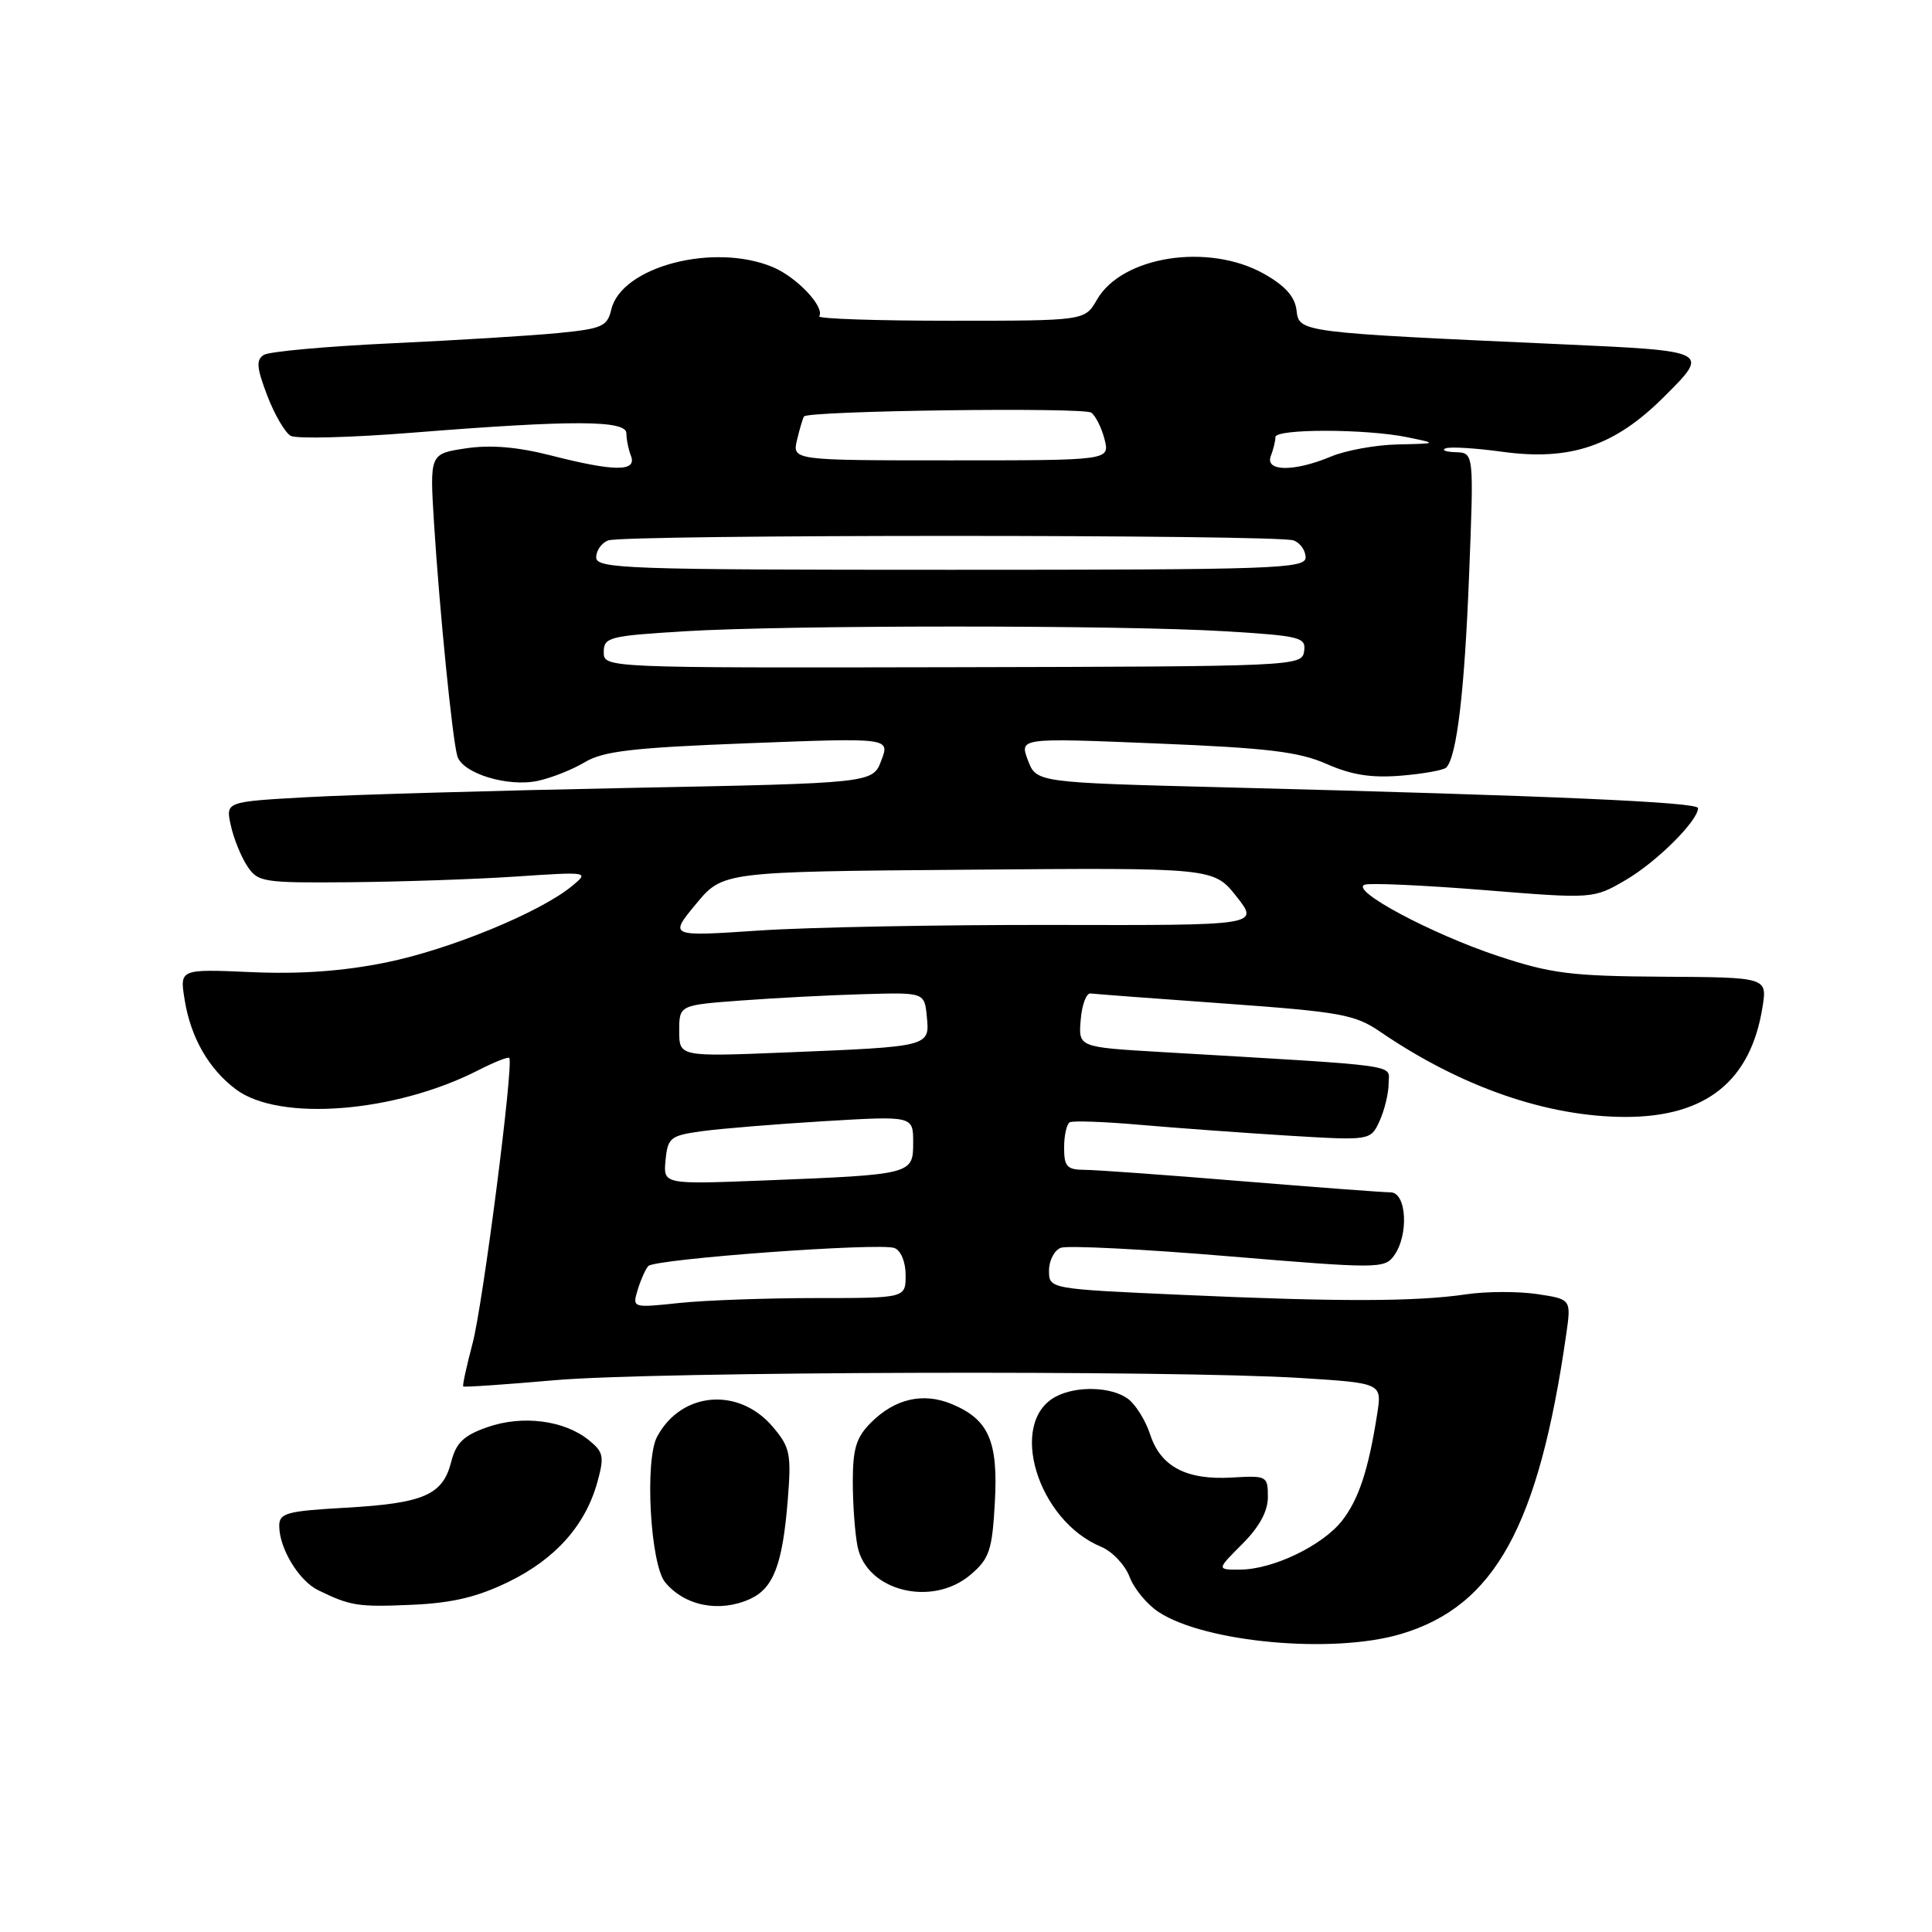 <?xml version="1.0" encoding="UTF-8" standalone="no"?>
<!DOCTYPE svg PUBLIC "-//W3C//DTD SVG 1.1//EN" "http://www.w3.org/Graphics/SVG/1.1/DTD/svg11.dtd" >
<svg xmlns="http://www.w3.org/2000/svg" xmlns:xlink="http://www.w3.org/1999/xlink" version="1.1" viewBox="0 0 256 256">
 <g >
 <path fill="currentColor"
d=" M 185.61 216.52 C 198.04 212.83 203.87 202.28 207.53 176.83 C 208.20 172.15 208.20 172.15 203.66 171.47 C 201.16 171.10 196.95 171.11 194.31 171.50 C 187.61 172.49 177.42 172.51 156.75 171.58 C 139.00 170.79 139.00 170.79 139.00 168.36 C 139.00 167.03 139.70 165.67 140.56 165.34 C 141.42 165.01 151.41 165.51 162.76 166.46 C 182.52 168.11 183.45 168.11 184.70 166.40 C 186.70 163.66 186.40 158.00 184.25 157.99 C 183.29 157.99 174.40 157.32 164.50 156.51 C 154.60 155.69 145.26 155.02 143.75 155.01 C 141.38 155.00 141.00 154.60 141.00 152.06 C 141.00 150.44 141.34 148.93 141.75 148.71 C 142.16 148.48 146.32 148.63 151.00 149.04 C 155.68 149.45 164.48 150.09 170.56 150.47 C 181.61 151.14 181.61 151.14 182.81 148.52 C 183.46 147.08 184.00 144.85 184.00 143.56 C 184.00 140.97 186.49 141.32 153.70 139.39 C 142.89 138.75 142.89 138.75 143.20 135.13 C 143.36 133.13 143.95 131.56 144.50 131.64 C 145.05 131.71 153.08 132.32 162.35 132.98 C 177.60 134.08 179.54 134.43 182.85 136.69 C 193.58 144.03 205.02 148.00 215.43 148.00 C 226.07 147.99 231.98 143.24 233.54 133.45 C 234.17 129.50 234.17 129.50 220.33 129.42 C 208.17 129.34 205.54 129.01 198.50 126.68 C 189.60 123.72 178.76 117.92 180.84 117.22 C 181.57 116.98 188.69 117.30 196.65 117.94 C 211.13 119.11 211.13 119.11 215.46 116.58 C 219.55 114.18 225.00 108.75 225.00 107.08 C 225.00 106.29 205.74 105.44 162.41 104.33 C 137.32 103.69 137.32 103.69 136.20 100.73 C 135.09 97.77 135.09 97.77 153.19 98.51 C 167.99 99.11 172.11 99.61 175.79 101.23 C 179.09 102.69 181.72 103.10 185.65 102.78 C 188.59 102.54 191.28 102.05 191.63 101.71 C 193.03 100.31 194.06 91.65 194.66 76.25 C 195.30 60.00 195.30 60.00 192.90 59.92 C 191.58 59.88 190.97 59.65 191.54 59.41 C 192.12 59.17 195.49 59.37 199.04 59.86 C 208.06 61.10 213.93 59.12 220.45 52.62 C 226.60 46.50 226.64 46.51 207.00 45.62 C 172.18 44.05 172.14 44.04 171.80 41.14 C 171.59 39.32 170.31 37.88 167.50 36.29 C 160.16 32.15 148.68 33.92 145.35 39.71 C 143.75 42.50 143.75 42.50 125.97 42.50 C 116.19 42.50 108.35 42.24 108.55 41.91 C 109.32 40.68 105.59 36.73 102.40 35.39 C 94.56 32.12 82.34 35.33 81.00 41.01 C 80.47 43.26 79.78 43.56 73.96 44.13 C 70.41 44.48 60.47 45.09 51.88 45.49 C 43.30 45.89 35.68 46.58 34.97 47.02 C 33.91 47.67 34.00 48.71 35.41 52.41 C 36.37 54.93 37.77 57.33 38.52 57.75 C 39.27 58.17 46.54 57.98 54.69 57.33 C 75.89 55.64 83.00 55.66 83.00 57.42 C 83.00 58.20 83.27 59.55 83.61 60.42 C 84.41 62.52 81.41 62.50 73.00 60.35 C 68.53 59.21 65.01 58.92 61.72 59.41 C 56.94 60.13 56.94 60.13 57.51 69.32 C 58.24 80.87 59.94 97.97 60.60 100.19 C 61.27 102.47 67.26 104.32 71.25 103.47 C 73.04 103.09 75.85 101.98 77.50 100.99 C 79.96 99.52 83.89 99.07 99.21 98.48 C 117.92 97.76 117.92 97.76 116.78 100.76 C 115.65 103.77 115.65 103.77 83.57 104.40 C 65.93 104.75 46.64 105.30 40.70 105.63 C 29.89 106.23 29.89 106.23 30.58 109.35 C 30.95 111.07 31.93 113.49 32.75 114.74 C 34.16 116.89 34.81 117.00 46.37 116.90 C 53.04 116.84 62.91 116.51 68.30 116.15 C 78.04 115.50 78.09 115.51 75.80 117.40 C 71.58 120.89 59.56 125.83 51.12 127.54 C 45.44 128.69 39.73 129.10 33.29 128.81 C 23.81 128.40 23.81 128.40 24.46 132.44 C 25.26 137.47 27.66 141.66 31.28 144.36 C 37.03 148.65 52.33 147.44 63.32 141.84 C 65.45 140.75 67.32 140.00 67.48 140.18 C 68.10 140.86 64.00 172.79 62.62 178.00 C 61.82 181.02 61.26 183.59 61.38 183.71 C 61.50 183.83 66.97 183.46 73.55 182.88 C 86.73 181.73 155.23 181.53 172.32 182.59 C 183.13 183.27 183.13 183.27 182.48 187.38 C 181.33 194.77 180.03 198.69 177.83 201.50 C 175.22 204.81 168.69 207.95 164.35 207.98 C 161.20 208.00 161.20 208.00 164.60 204.60 C 166.88 202.32 168.00 200.26 168.00 198.35 C 168.00 195.58 167.87 195.51 163.25 195.78 C 157.20 196.14 153.79 194.34 152.40 190.07 C 151.79 188.21 150.47 186.09 149.46 185.35 C 147.25 183.73 142.62 183.60 139.88 185.07 C 133.52 188.47 137.46 201.46 145.91 204.96 C 147.38 205.57 149.07 207.36 149.67 208.93 C 150.26 210.50 151.99 212.60 153.52 213.60 C 159.69 217.65 176.63 219.19 185.61 216.52 Z  M 67.43 209.58 C 73.63 206.55 77.58 202.09 79.16 196.37 C 80.09 193.00 79.97 192.40 78.03 190.83 C 74.78 188.19 69.23 187.48 64.60 189.10 C 61.43 190.21 60.44 191.16 59.78 193.73 C 58.66 198.10 56.15 199.19 45.81 199.78 C 37.98 200.22 37.00 200.49 37.00 202.19 C 37.00 205.17 39.60 209.46 42.16 210.71 C 46.46 212.81 47.46 212.96 54.67 212.64 C 59.98 212.40 63.30 211.60 67.43 209.58 Z  M 99.39 211.87 C 102.49 210.45 103.69 207.32 104.38 198.78 C 104.87 192.66 104.70 191.79 102.43 189.10 C 97.92 183.74 90.28 184.37 87.07 190.37 C 85.40 193.48 86.17 207.30 88.14 209.67 C 90.75 212.81 95.35 213.71 99.39 211.87 Z  M 128.65 208.62 C 131.10 206.52 131.47 205.41 131.82 199.12 C 132.28 190.96 131.02 188.08 126.10 186.04 C 122.32 184.47 118.58 185.33 115.41 188.50 C 113.46 190.45 113.00 191.93 113.00 196.33 C 113.00 199.31 113.28 203.17 113.63 204.91 C 114.82 210.85 123.55 213.01 128.65 208.62 Z  M 84.50 170.90 C 84.90 169.58 85.53 168.17 85.90 167.76 C 86.77 166.81 116.58 164.63 118.52 165.37 C 119.38 165.70 120.00 167.22 120.00 168.97 C 120.00 172.00 120.00 172.00 108.15 172.00 C 101.63 172.00 93.47 172.29 90.03 172.65 C 83.77 173.31 83.77 173.31 84.50 170.90 Z  M 88.19 153.73 C 88.48 150.74 88.82 150.47 93.00 149.89 C 95.47 149.55 102.79 148.95 109.25 148.56 C 121.00 147.86 121.00 147.86 121.00 151.38 C 121.00 155.62 120.93 155.64 101.19 156.42 C 87.88 156.94 87.88 156.94 88.19 153.73 Z  M 90.00 136.60 C 90.00 133.18 90.00 133.18 98.25 132.57 C 102.79 132.23 110.10 131.85 114.50 131.73 C 122.50 131.50 122.50 131.50 122.81 134.72 C 123.20 138.69 123.24 138.68 104.25 139.45 C 90.00 140.03 90.00 140.03 90.00 136.60 Z  M 92.21 119.80 C 95.76 115.50 95.76 115.50 128.28 115.24 C 160.81 114.97 160.81 114.97 163.84 118.79 C 166.86 122.62 166.86 122.62 139.68 122.56 C 124.73 122.53 107.14 122.86 100.58 123.30 C 88.66 124.10 88.66 124.10 92.21 119.80 Z  M 80.00 86.40 C 80.00 84.44 80.71 84.26 90.66 83.65 C 104.43 82.81 148.60 82.81 162.39 83.65 C 172.36 84.26 173.08 84.45 172.80 86.31 C 172.51 88.28 171.71 88.31 126.25 88.41 C 80.00 88.50 80.00 88.50 80.00 86.40 Z  M 79.00 73.86 C 79.00 72.95 79.71 71.94 80.58 71.61 C 82.65 70.81 169.35 70.81 171.42 71.61 C 172.29 71.94 173.00 72.95 173.00 73.86 C 173.00 75.36 168.93 75.50 126.00 75.50 C 83.07 75.50 79.00 75.36 79.00 73.86 Z  M 168.39 60.42 C 168.73 59.55 169.00 58.42 169.00 57.92 C 169.00 56.79 181.02 56.81 186.50 57.94 C 190.50 58.77 190.50 58.77 185.22 58.89 C 182.31 58.95 178.32 59.67 176.35 60.50 C 171.46 62.54 167.59 62.50 168.39 60.42 Z  M 105.62 58.25 C 105.98 56.74 106.40 55.36 106.54 55.18 C 107.16 54.42 143.61 53.94 144.60 54.68 C 145.20 55.13 145.99 56.74 146.37 58.25 C 147.04 61.00 147.04 61.00 126.00 61.00 C 104.96 61.00 104.96 61.00 105.62 58.25 Z "/>
</g>
</svg>